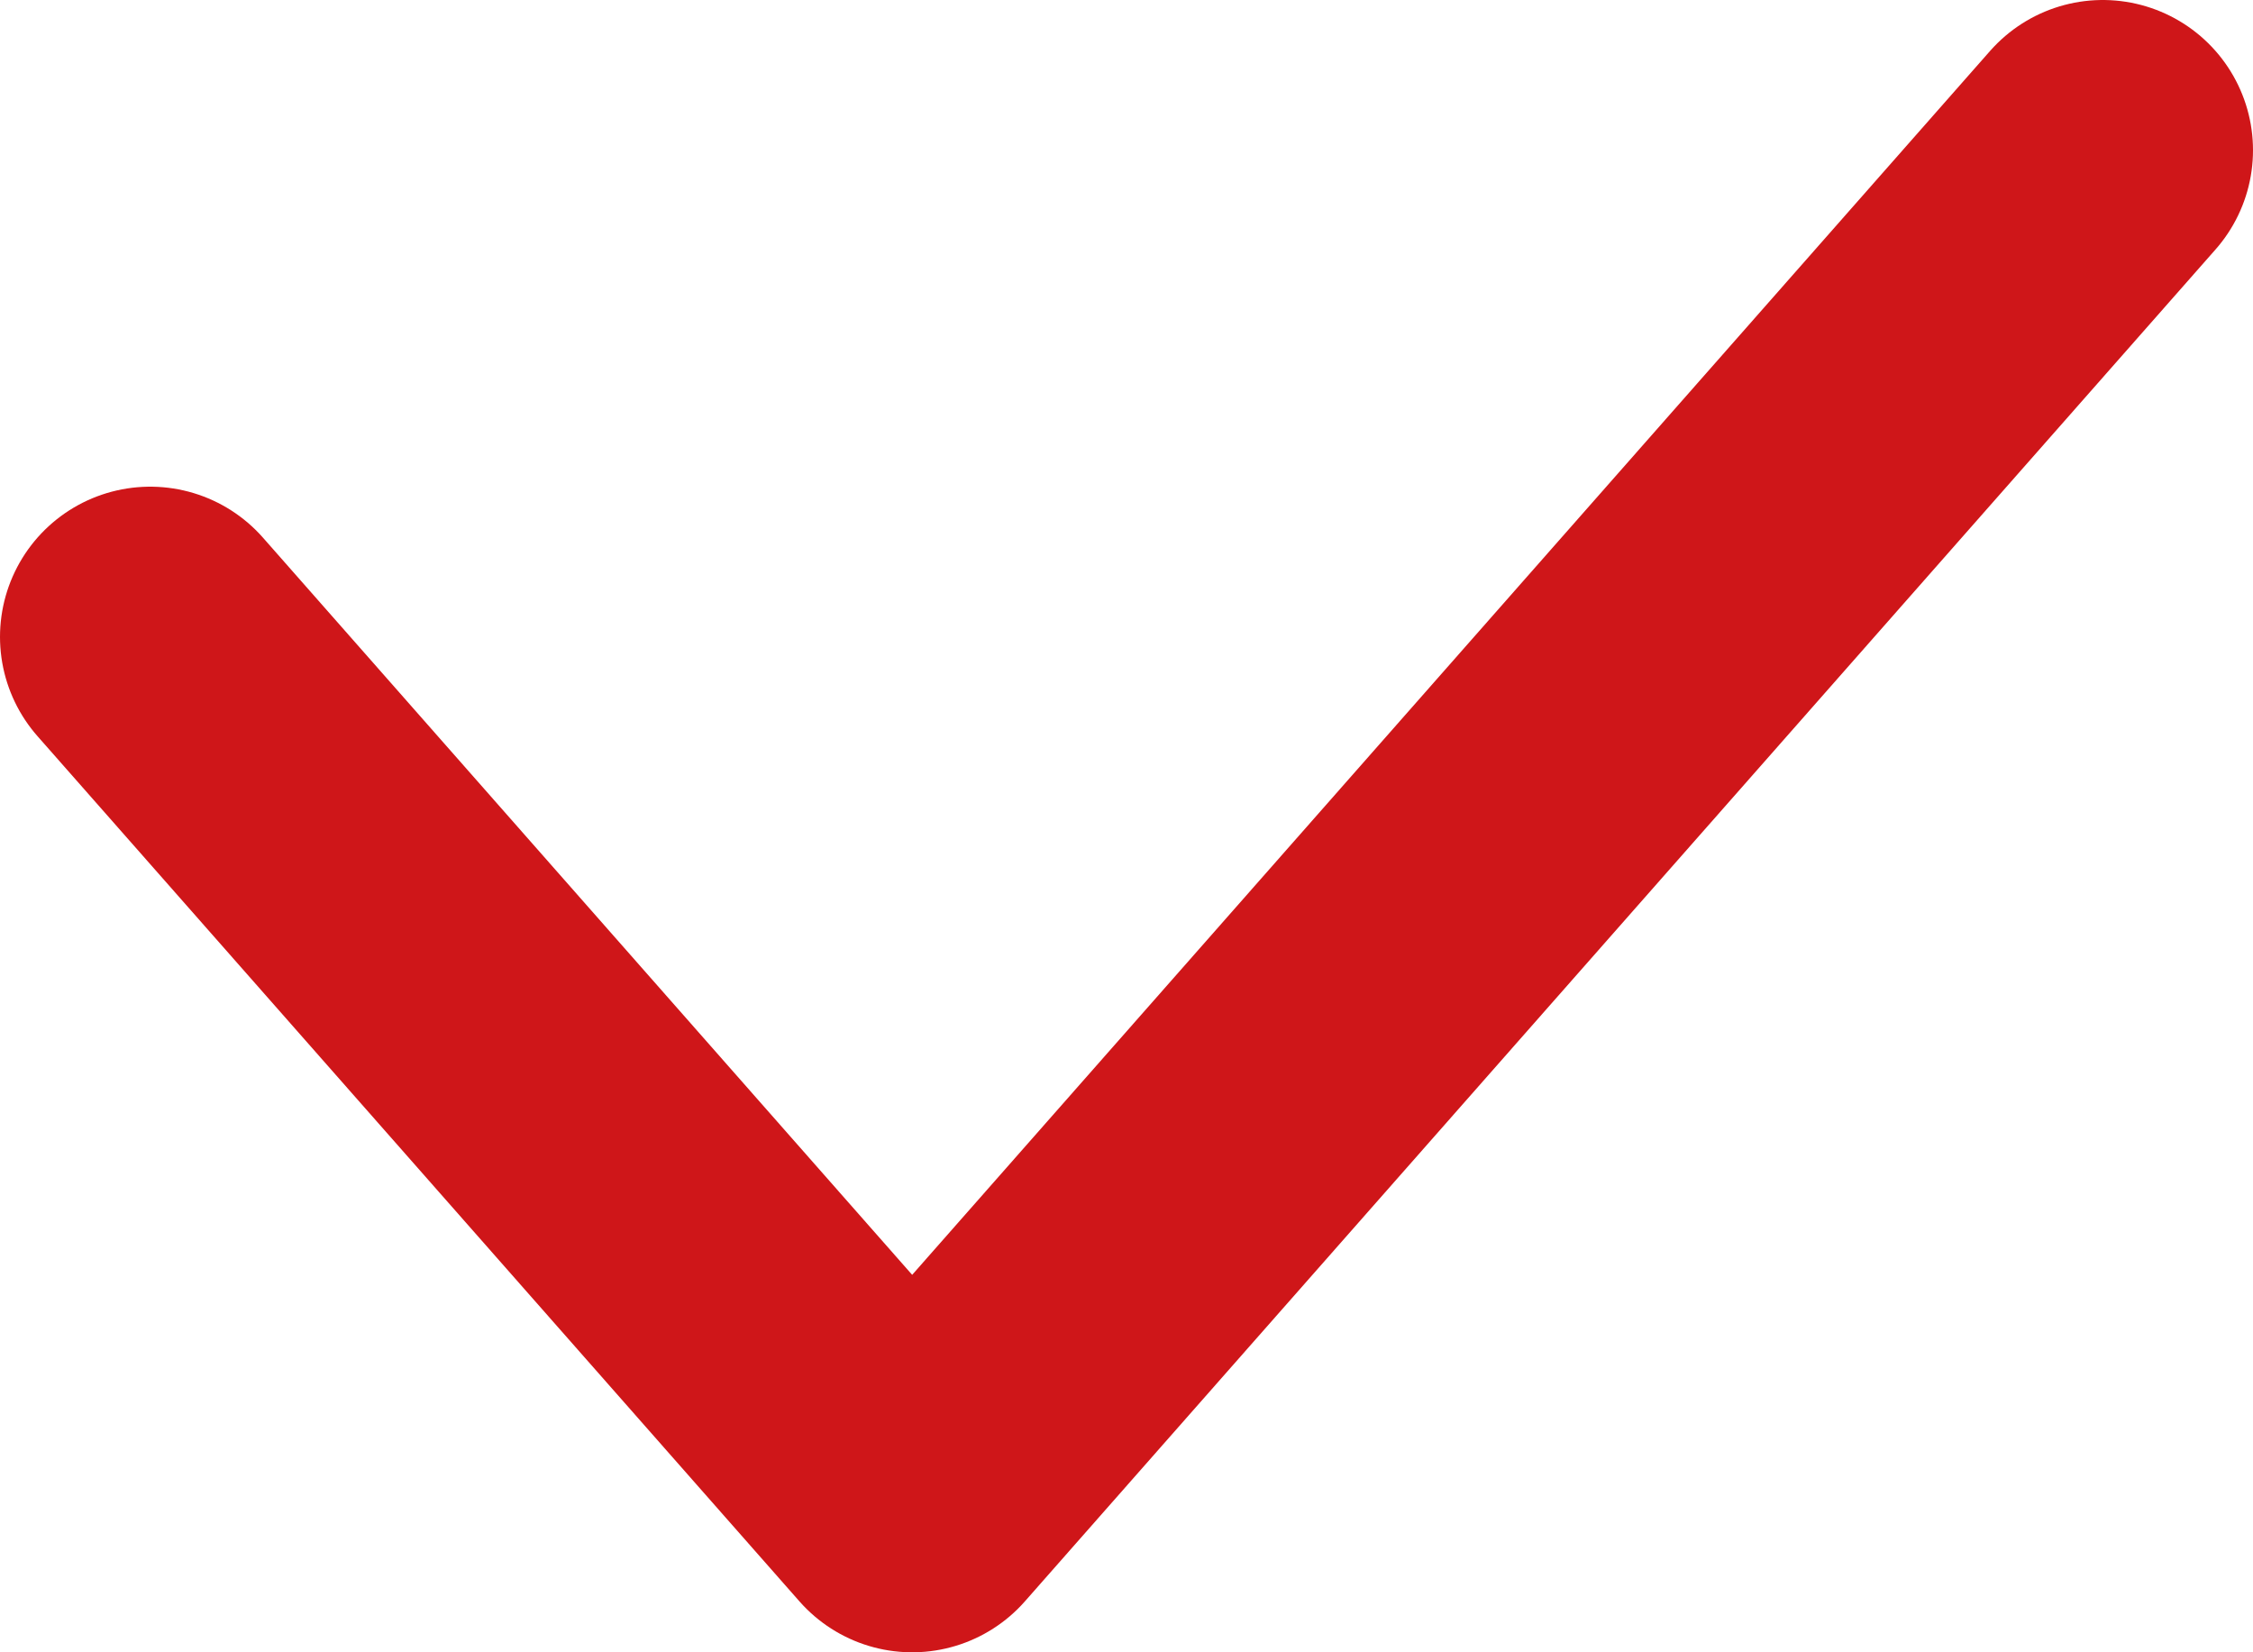 <svg width="15" height="11" viewBox="0 0 15 11" fill="none" xmlns="http://www.w3.org/2000/svg">
<path d="M1 4.24L6.073 10L14 1" stroke="#CF1619" stroke-width="2" stroke-linecap="round" stroke-linejoin="round"/>
</svg>
